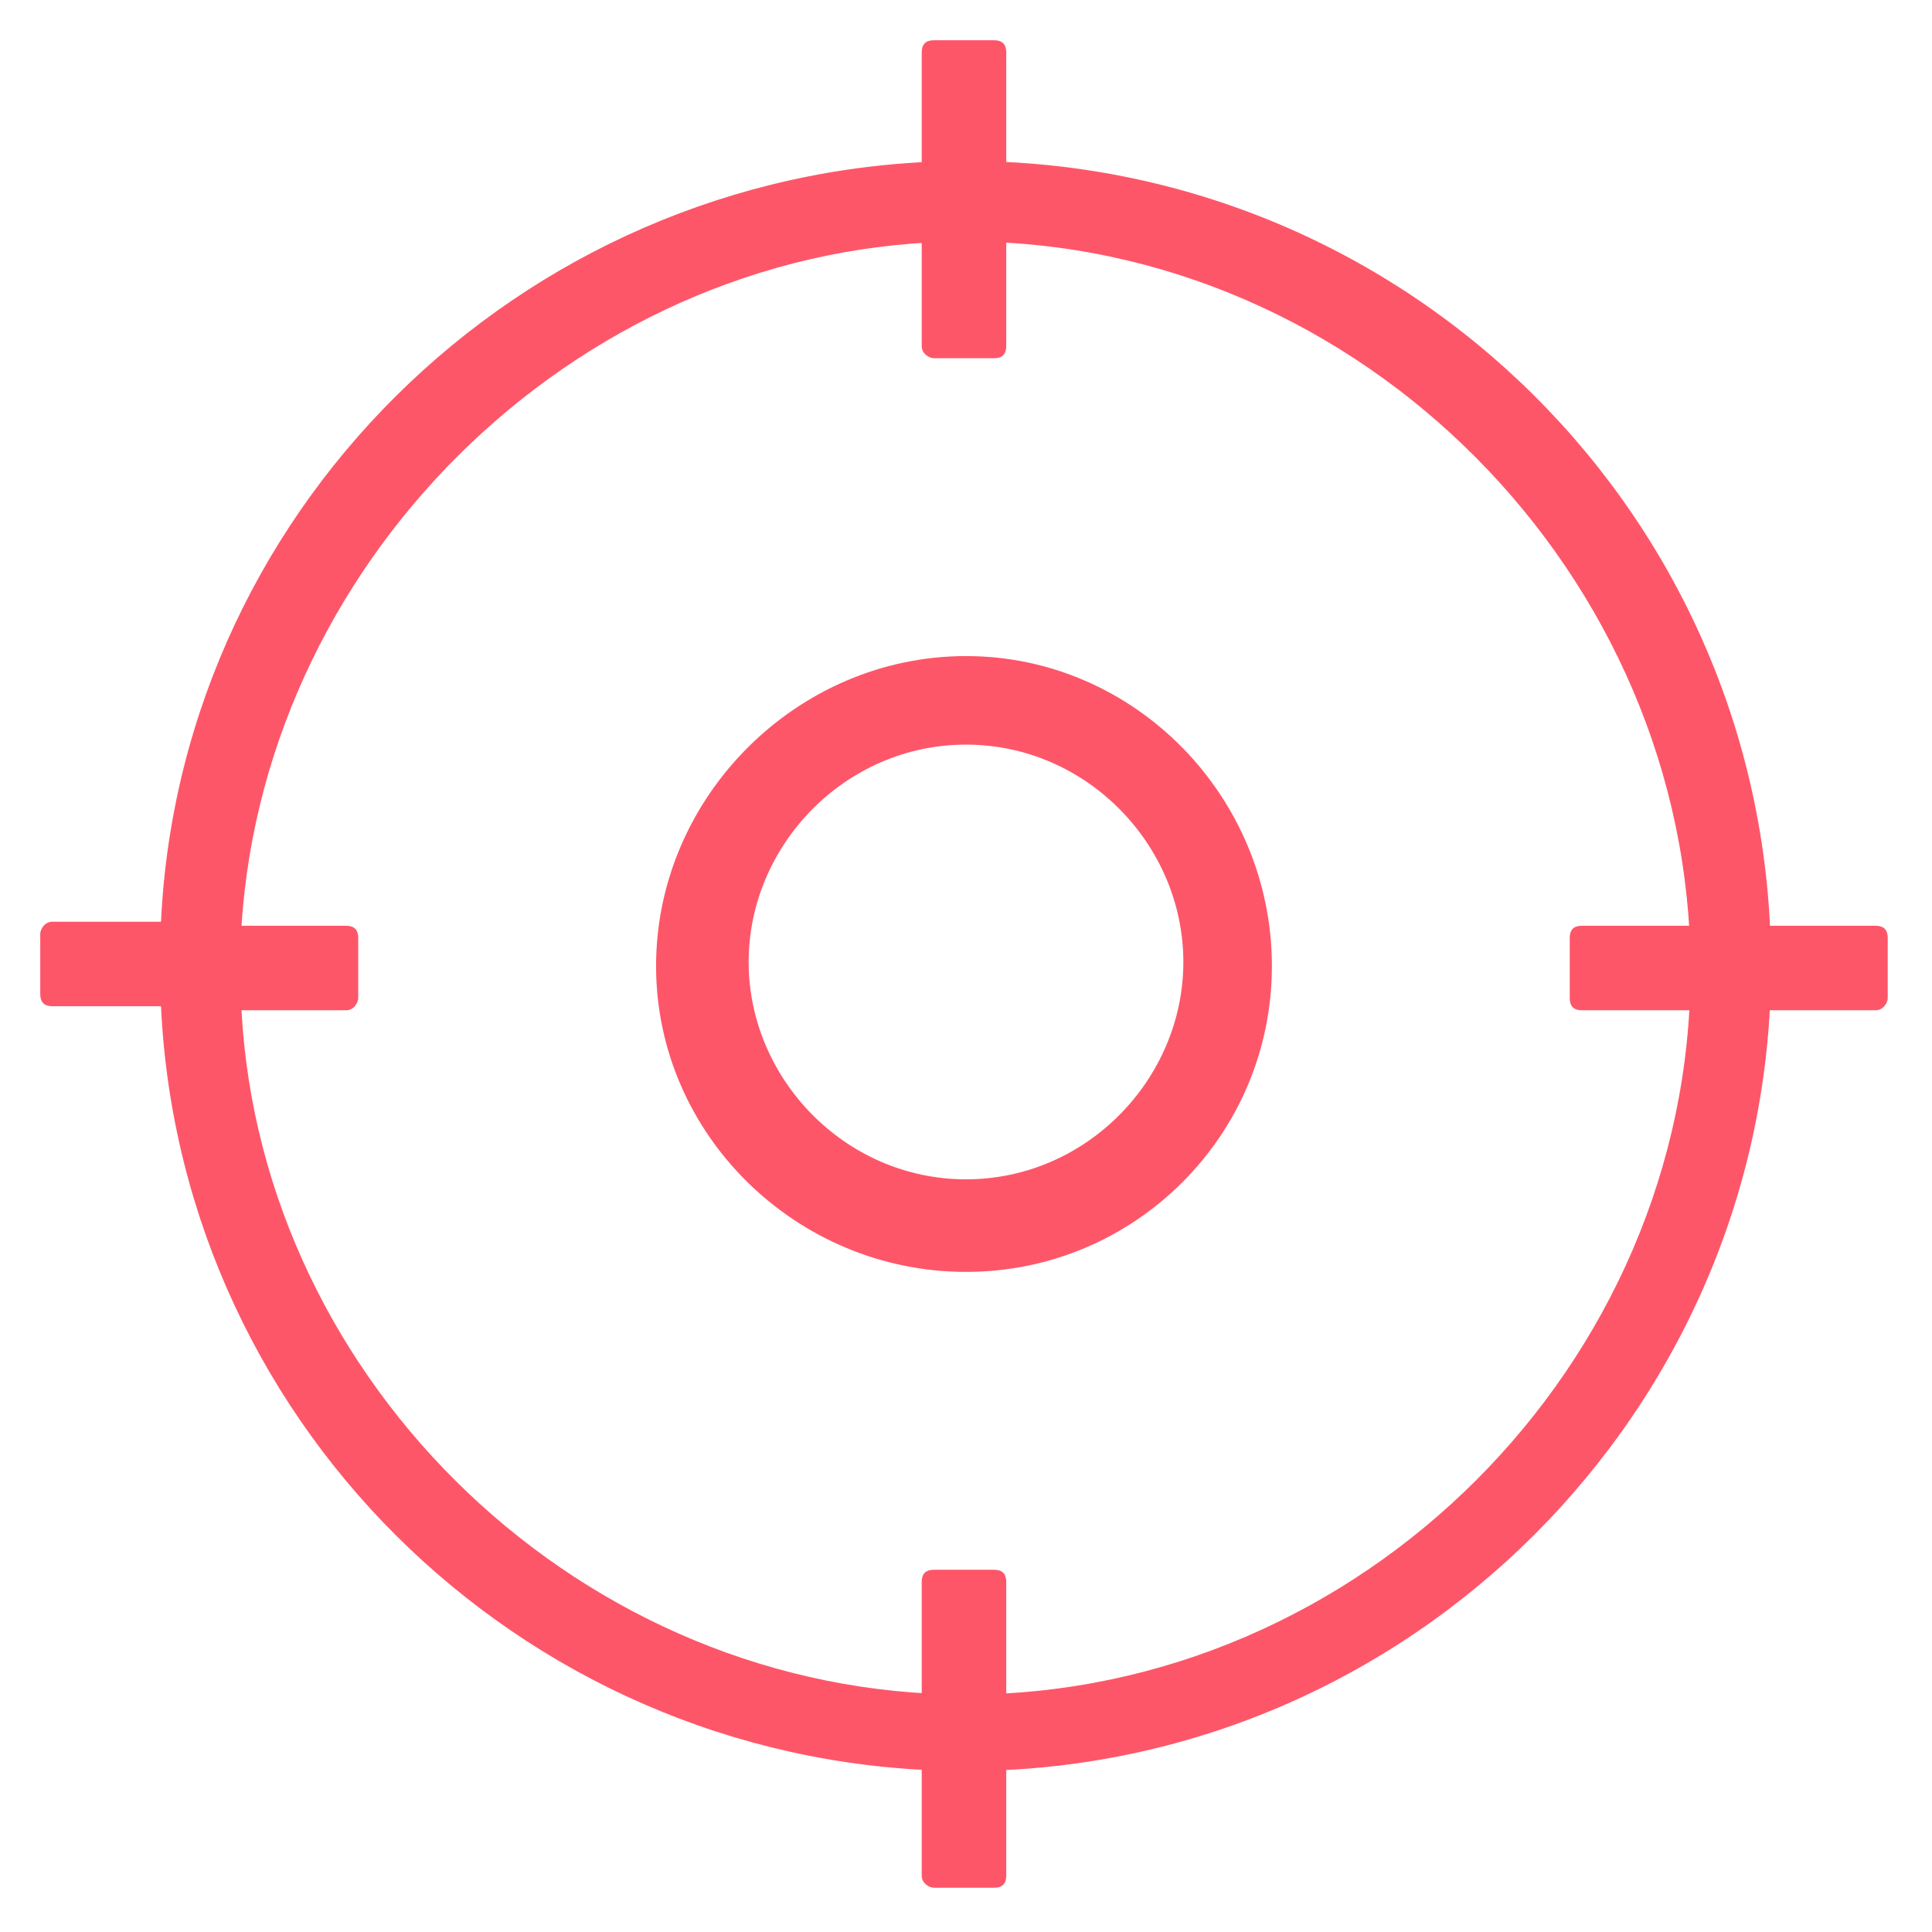 <?xml version="1.0" standalone="no"?><!DOCTYPE svg PUBLIC "-//W3C//DTD SVG 1.1//EN" "http://www.w3.org/Graphics/SVG/1.1/DTD/svg11.dtd"><svg t="1650708700391" class="icon" viewBox="0 0 1024 1024" version="1.1" xmlns="http://www.w3.org/2000/svg" p-id="1599" xmlns:xlink="http://www.w3.org/1999/xlink" width="32" height="32"><defs><style type="text/css">@font-face { font-family: feedback-iconfont; src: url("//at.alicdn.com/t/font_1031158_u69w8yhxdu.woff2?t=1630033759944") format("woff2"), url("//at.alicdn.com/t/font_1031158_u69w8yhxdu.woff?t=1630033759944") format("woff"), url("//at.alicdn.com/t/font_1031158_u69w8yhxdu.ttf?t=1630033759944") format("truetype"); }
</style></defs><path d="M512 85.333c234.667 0 426.667 189.867 426.667 426.667 0 234.667-192 426.667-426.667 426.667-228.267 0-416-179.2-426.667-405.333H27.733c-4.267 0-6.4-2.133-6.4-6.4v-32c0-2.133 2.133-6.4 6.4-6.4H85.333C96 264.533 283.733 85.333 512 85.333z m0 42.667C311.467 128 140.8 292.267 128 490.667h55.467c4.267 0 6.4 2.133 6.4 6.4v32c0 2.133-2.133 6.4-6.4 6.4H128c10.667 198.4 181.333 362.667 384 362.667 209.067 0 384-174.933 384-384S721.067 128 512 128z m0 219.733c89.6 0 162.133 74.667 162.133 164.267s-72.533 162.133-162.133 162.133c-89.6 0-164.267-72.533-164.267-162.133s74.667-164.267 164.267-164.267z m0 46.933c-64 0-115.2 53.333-115.2 115.2s51.2 115.2 115.2 115.2c64 0 115.2-53.333 115.2-115.2S576 394.667 512 394.667zM838.4 490.667h155.733c4.267 0 6.4 2.133 6.4 6.4v32c0 2.133-2.133 6.4-6.4 6.4h-155.733c-4.267 0-6.4-2.133-6.4-6.4v-32c0-4.267 2.133-6.4 6.4-6.4zM533.333 27.733v155.733c0 4.267-2.133 6.4-6.4 6.4h-32c-2.133 0-6.4-2.133-6.4-6.4V27.733c0-4.267 2.133-6.4 6.4-6.4h32c4.267 0 6.4 2.133 6.4 6.4z m0 810.667v155.733c0 4.267-2.133 6.4-6.4 6.4h-32c-2.133 0-6.4-2.133-6.4-6.4v-155.733c0-4.267 2.133-6.4 6.4-6.4h32c4.267 0 6.4 2.133 6.4 6.4z" fill="#FE5669" p-id="1600"></path></svg>